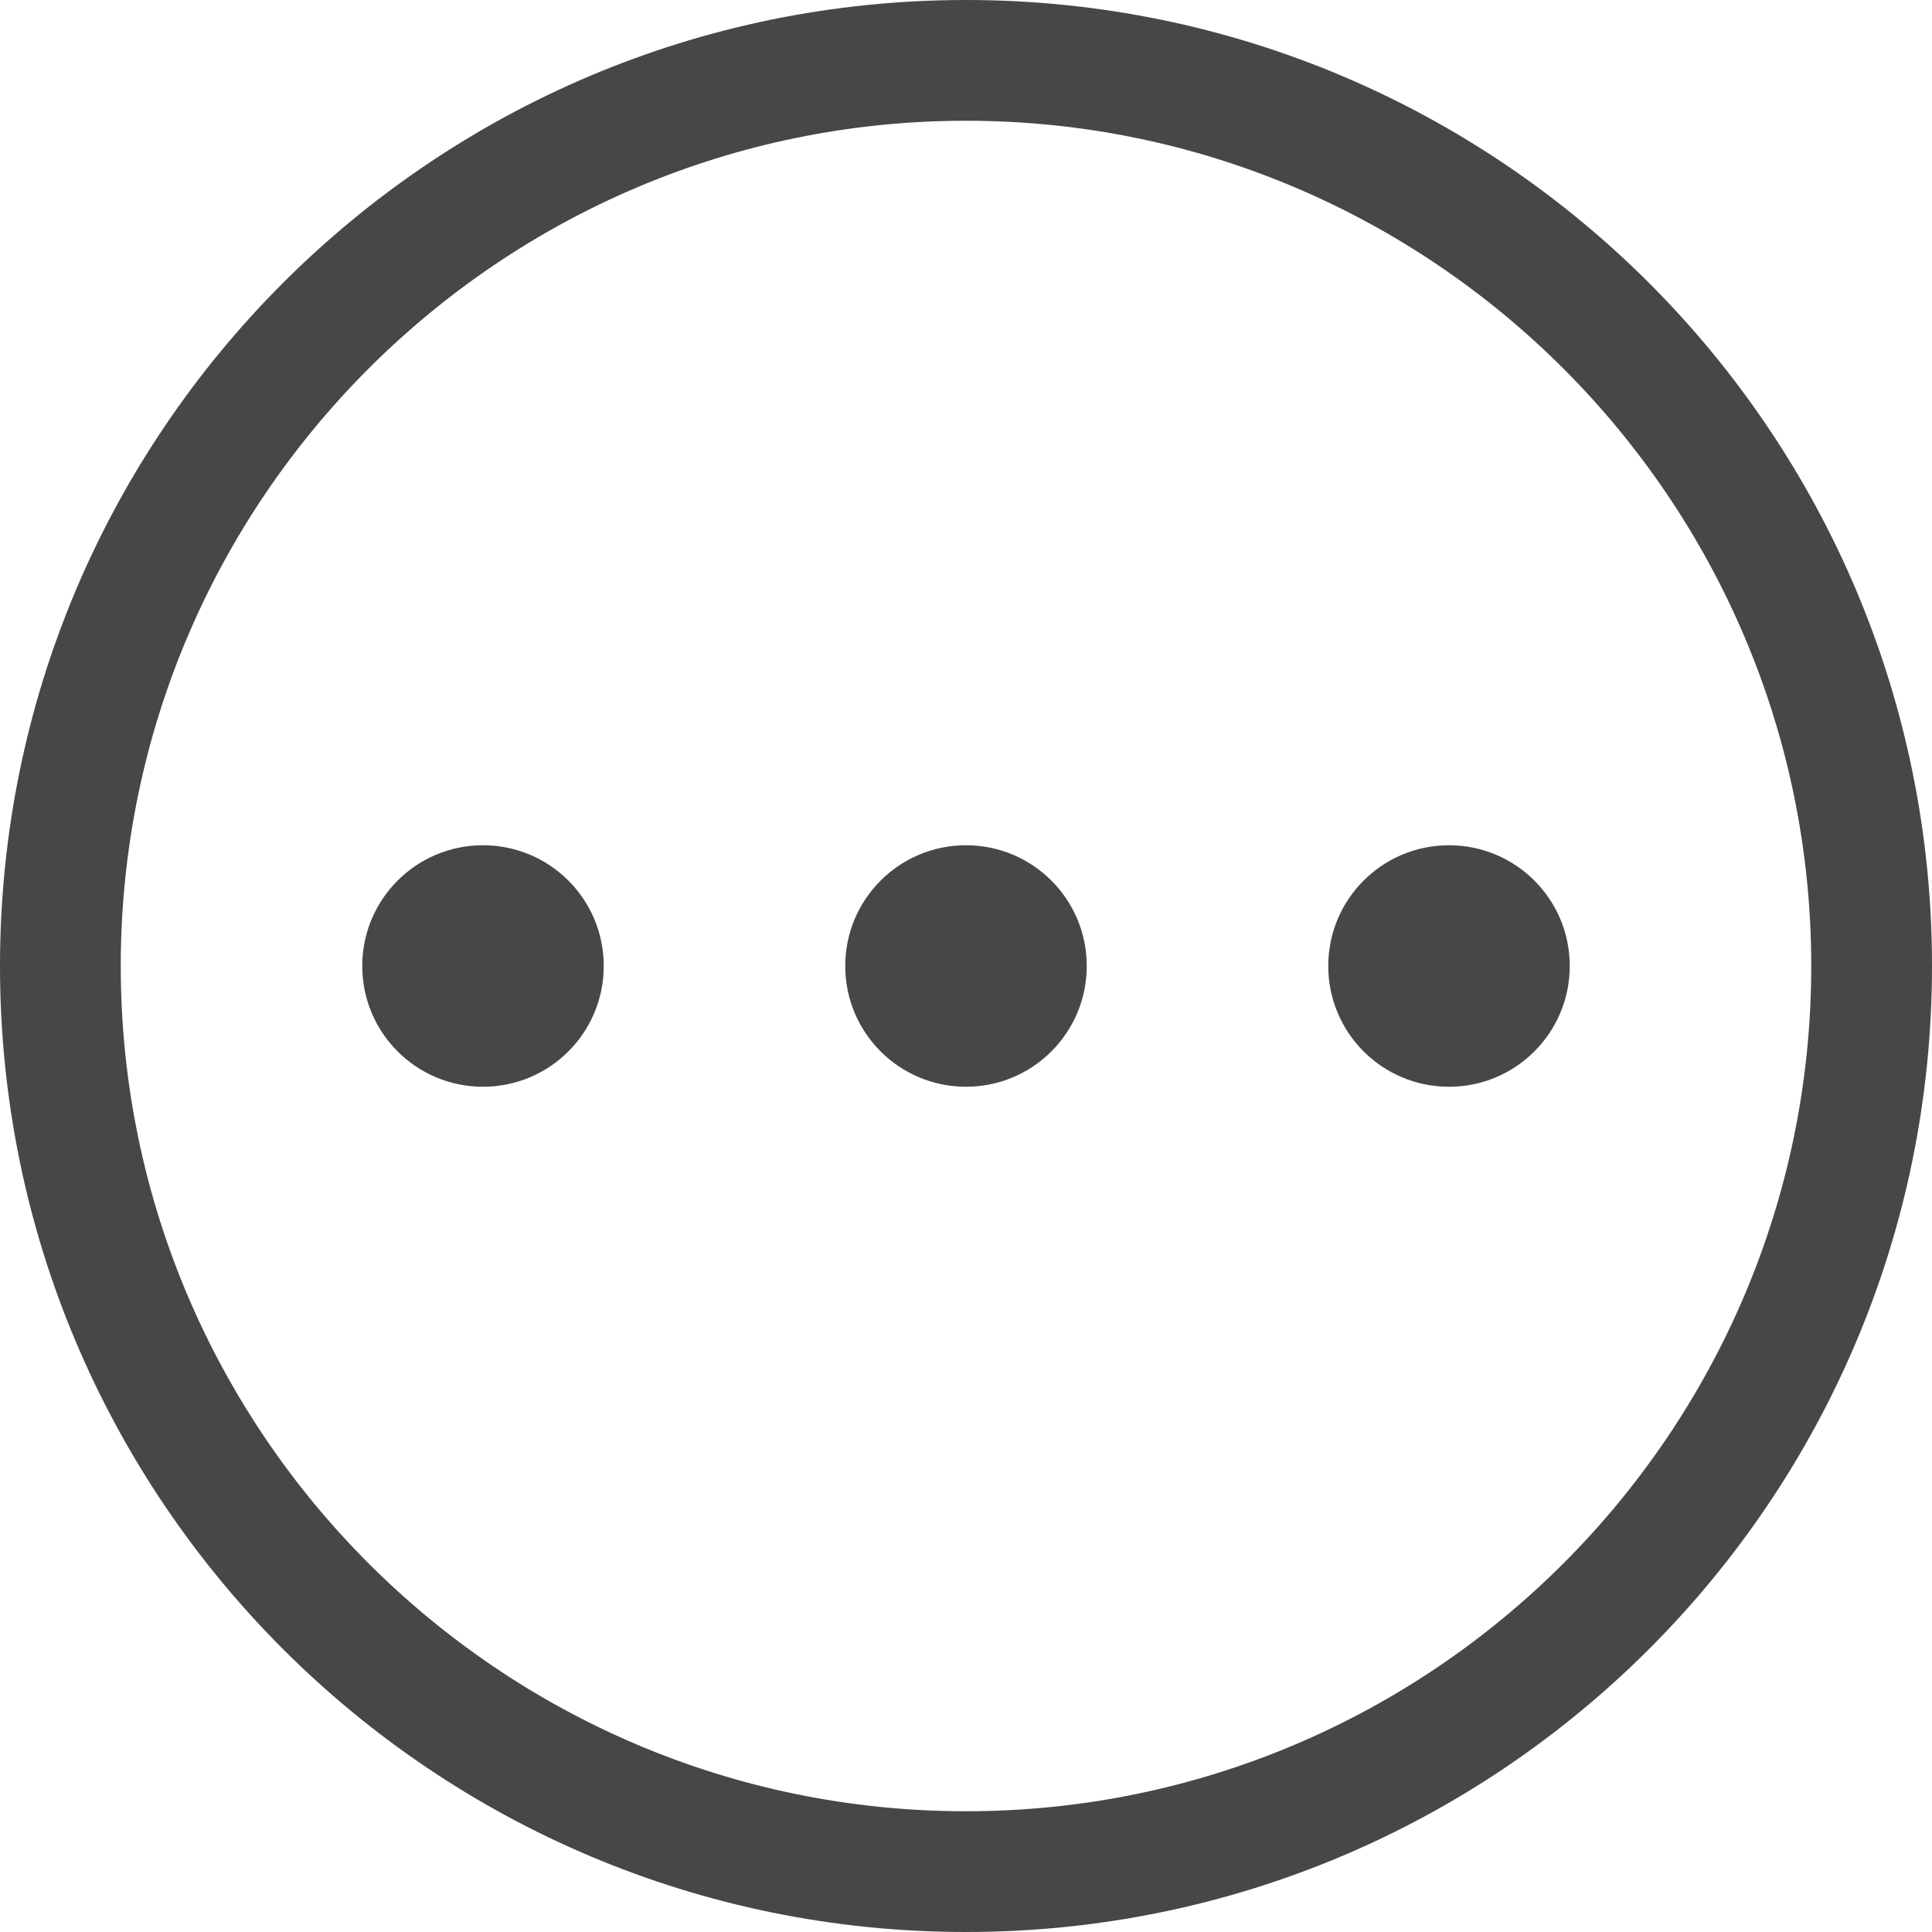 <?xml version="1.0" encoding="UTF-8"?>
<svg width="24px" height="24px" viewBox="0 0 24 24" version="1.1" xmlns="http://www.w3.org/2000/svg" xmlns:xlink="http://www.w3.org/1999/xlink">
    <title>Icon/Outline/circle-more-outline</title>
    <g id="Icon/Outline/circle-more-outline" stroke="none" stroke-width="1" fill="none" fill-rule="evenodd">
        <g id="Group" transform="translate(-0, -0)" fill="#474747" fill-rule="nonzero">
            <g id="circle-more">
                <path d="M12,0 C18.627,0 24,5.373 24,12 C24,18.627 18.627,24 12,24 C5.373,24 0,18.627 0,12 C0,5.373 5.373,0 12,0 Z M12,22.5 C17.79,22.5 22.5,17.79 22.5,12 C22.5,6.21 17.79,1.5 12,1.5 C6.21,1.5 1.5,6.21 1.5,12 C1.5,17.79 6.21,22.5 12,22.5 Z M18,10.5 C18.829,10.5 19.5,11.171 19.5,12 C19.5,12.829 18.829,13.5 18,13.5 C17.171,13.5 16.5,12.829 16.5,12 C16.5,11.171 17.171,10.5 18,10.5 Z M6,10.5 C6.829,10.5 7.5,11.171 7.5,12 C7.5,12.829 6.829,13.5 6,13.5 C5.171,13.5 4.5,12.829 4.5,12 C4.5,11.171 5.171,10.5 6,10.5 Z M12,10.5 C12.829,10.5 13.5,11.171 13.5,12 C13.5,12.829 12.829,13.5 12,13.5 C11.171,13.5 10.5,12.829 10.5,12 C10.5,11.171 11.171,10.5 12,10.5 Z" id="Combined-Shape"></path>
            </g>
        </g>
    </g>
</svg>